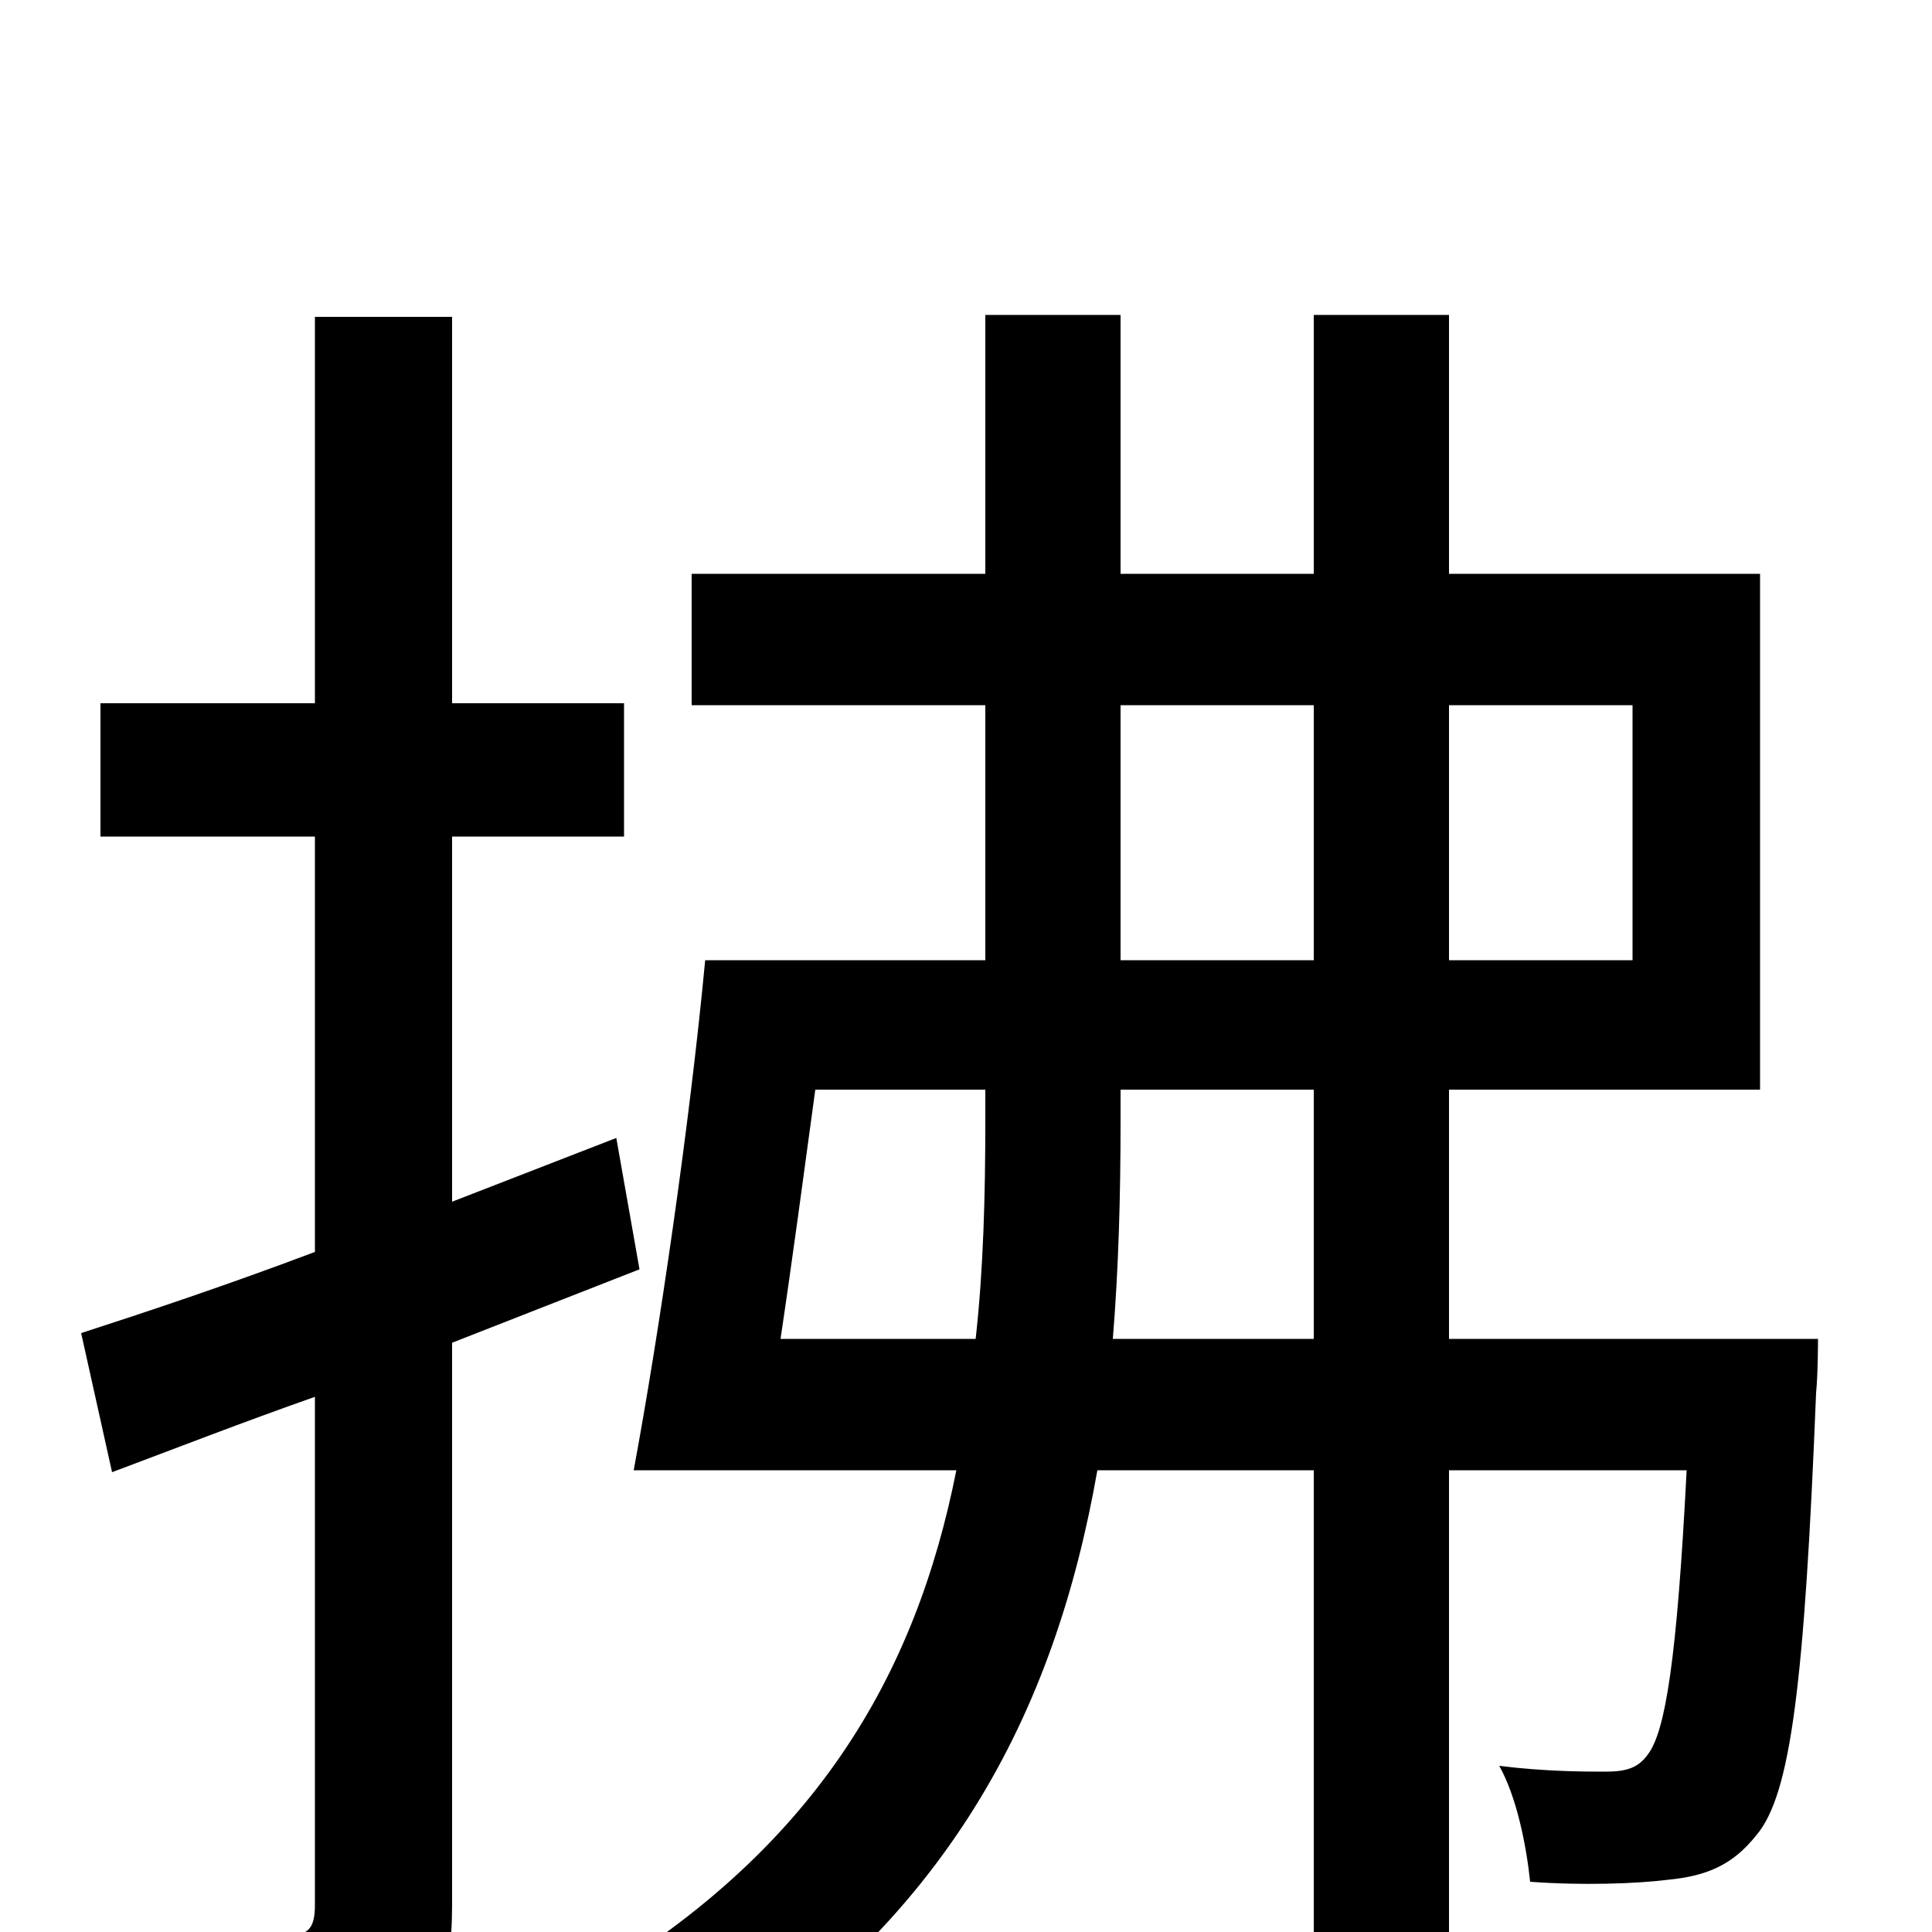 <svg xmlns="http://www.w3.org/2000/svg" viewBox="0 -1000 1000 1000">
	<path fill="#000000" d="M331 -343L319 -411L234 -378V-567H323V-636H234V-836H163V-636H52V-567H163V-352C118 -335 76 -321 42 -310L58 -238C90 -250 126 -264 163 -277V-14C163 -1 159 2 147 2C136 3 101 3 61 2C71 23 81 54 83 74C141 74 178 71 201 59C225 46 234 26 234 -14V-305ZM576 -307C579 -344 580 -381 580 -420V-436H680V-307ZM404 -307C410 -347 416 -392 422 -436H510V-420C510 -381 509 -343 505 -307ZM580 -635H680V-503H580ZM845 -635V-503H750V-635ZM750 -307V-436H911V-703H750V-837H680V-703H580V-837H510V-703H358V-635H510V-503H365C357 -418 341 -309 328 -239H495C474 -133 422 -41 299 30C317 42 343 65 355 80C491 -4 546 -114 568 -239H680V79H750V-239H873C868 -141 862 -104 853 -92C848 -85 842 -83 831 -83C821 -83 800 -83 776 -86C785 -70 790 -45 792 -26C819 -24 847 -25 863 -27C884 -29 897 -35 909 -50C927 -71 934 -129 940 -279C941 -289 941 -307 941 -307Z"/>
</svg>